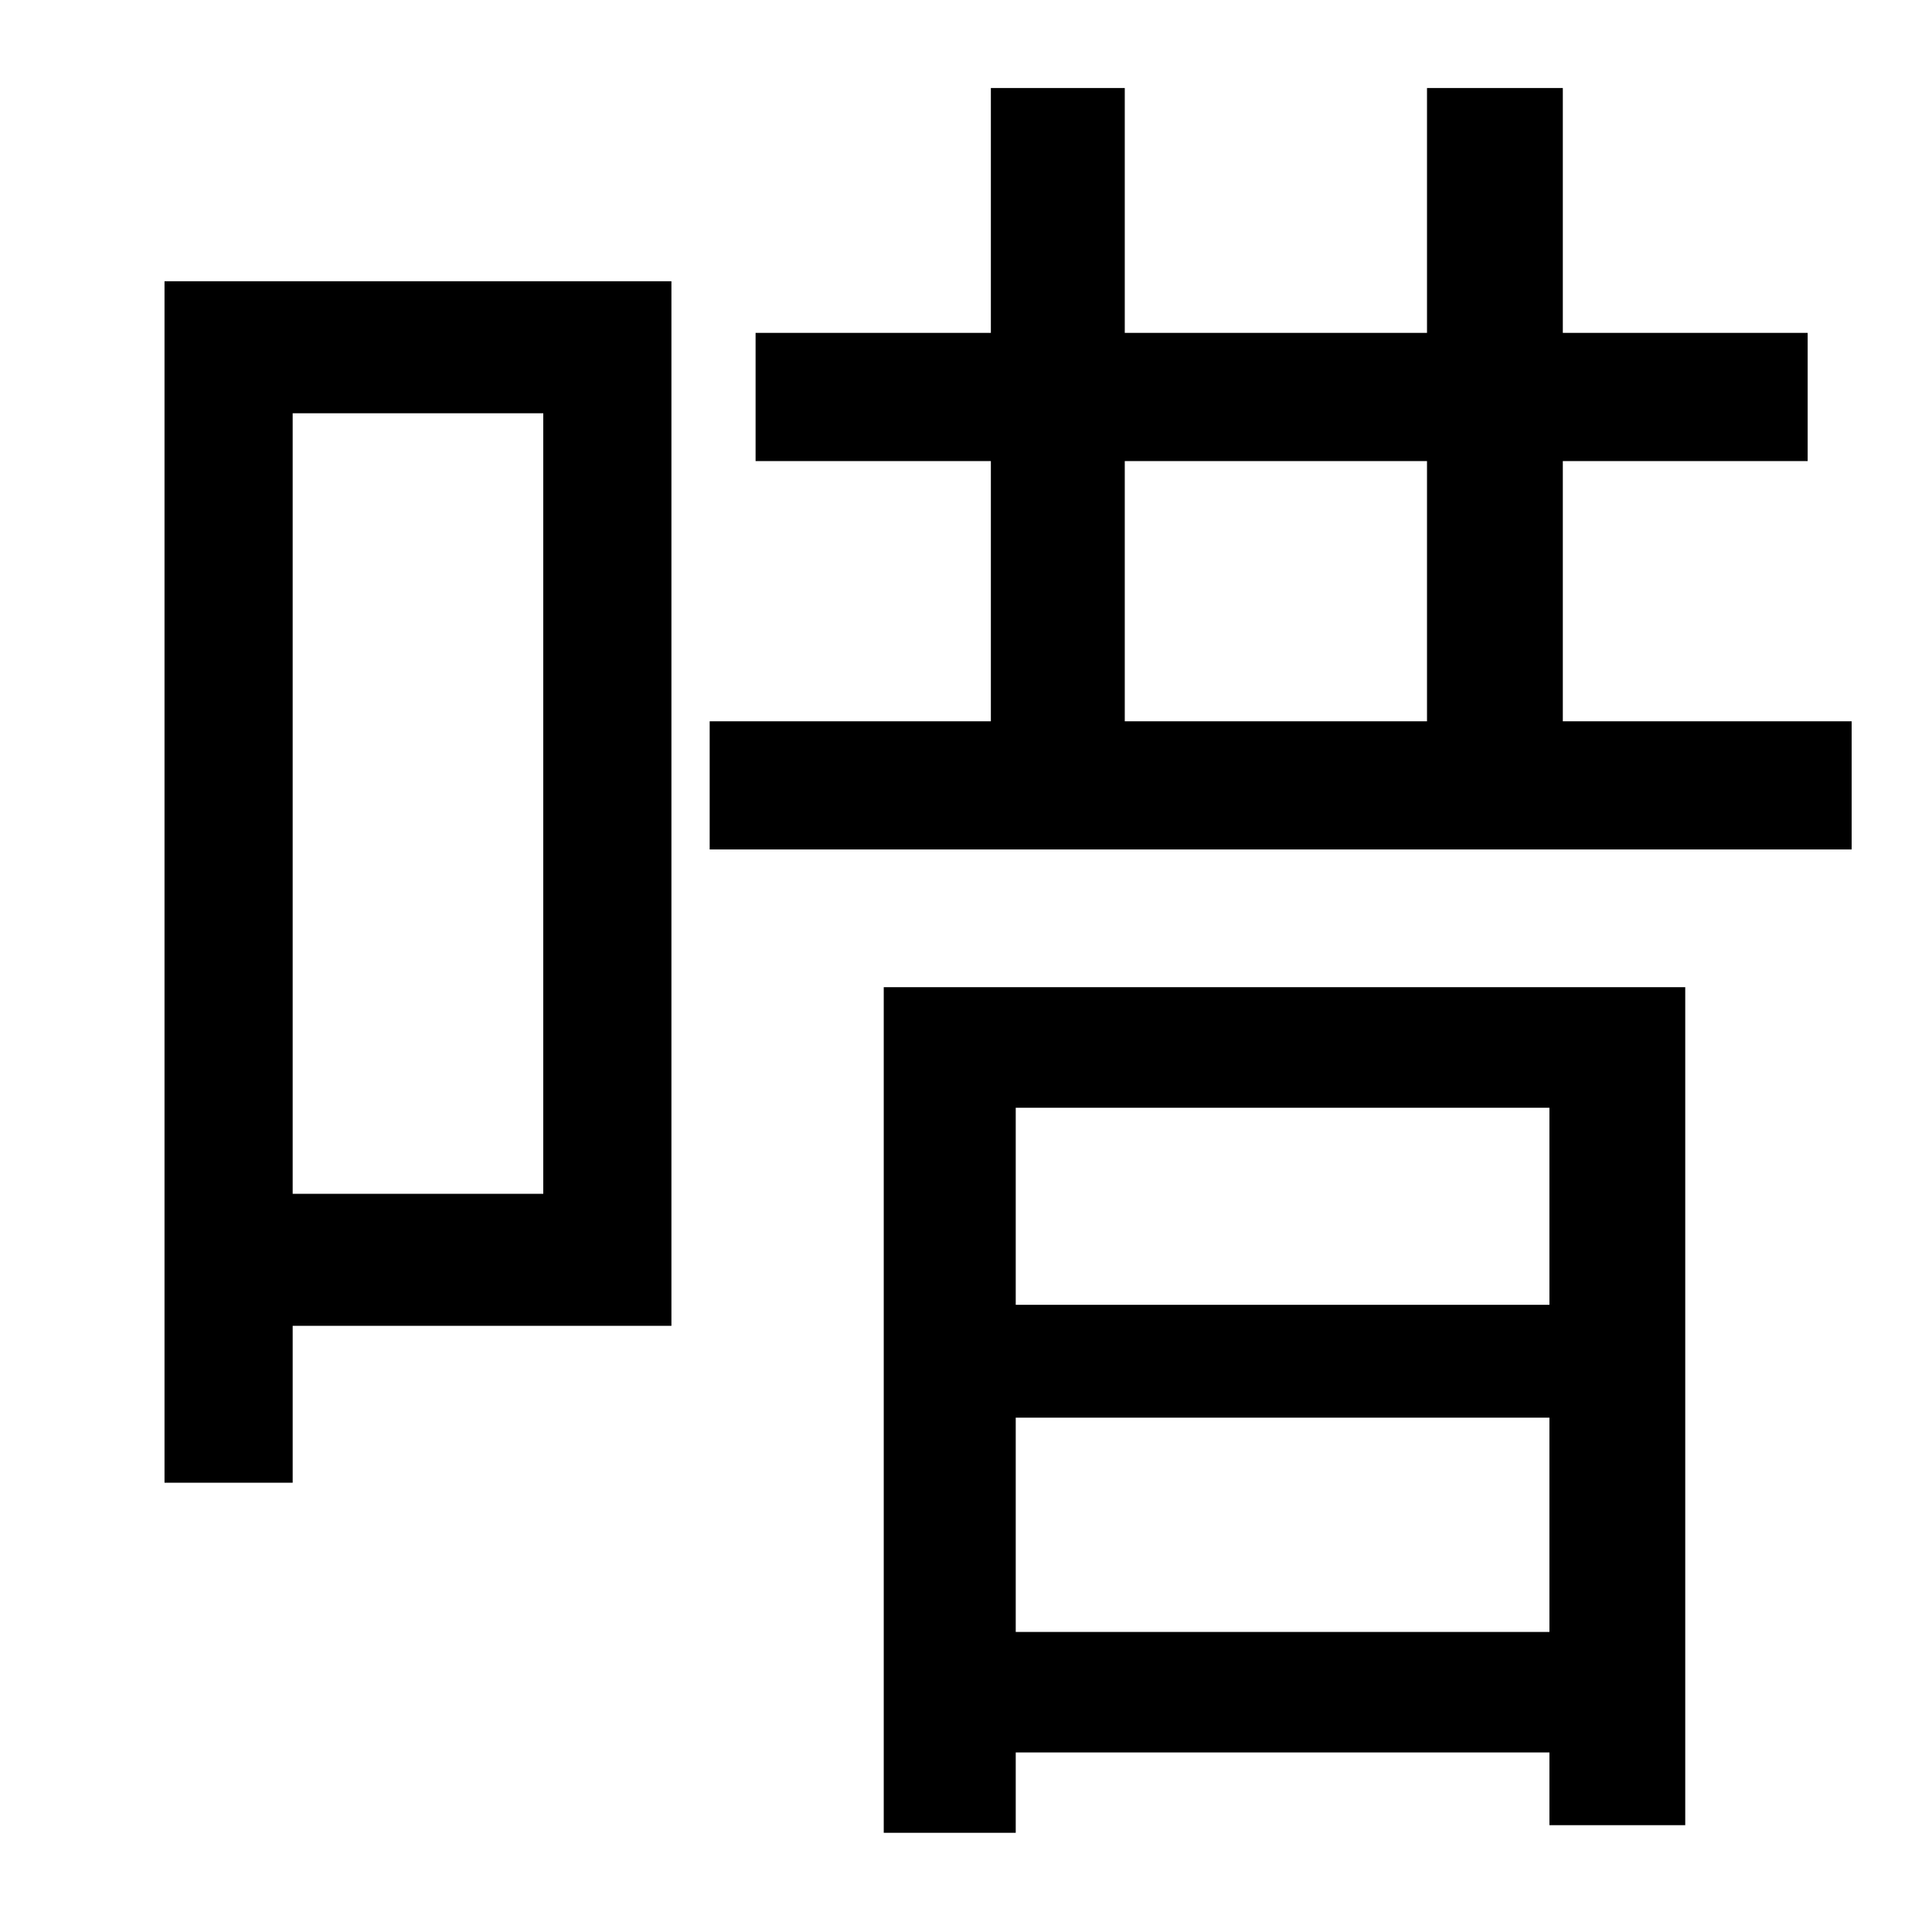 <?xml version="1.0" standalone="no"?>
<!DOCTYPE svg PUBLIC "-//W3C//DTD SVG 1.1//EN" "http://www.w3.org/Graphics/SVG/1.1/DTD/svg11.dtd" >
<svg xmlns="http://www.w3.org/2000/svg" xmlns:xlink="http://www.w3.org/1999/xlink" version="1.1" viewBox="-10 0 1010 1000">
   <path fill="currentColor"
d="M274 216h-131v408h131v-408zM341 147v546h-198v82h-67v-628h265zM800 579h-279v103h279v-103zM521 853h279v-112h-279v112zM452 958v-442h419v438h-71v-38h-279v42h-69zM578 241v136h158v-136h-158zM807 377h151v67h-597v-67h147v-136h-123v-67h123v-128h70v128h158v-128
h71v128h128v67h-128v136z" />
</svg>
